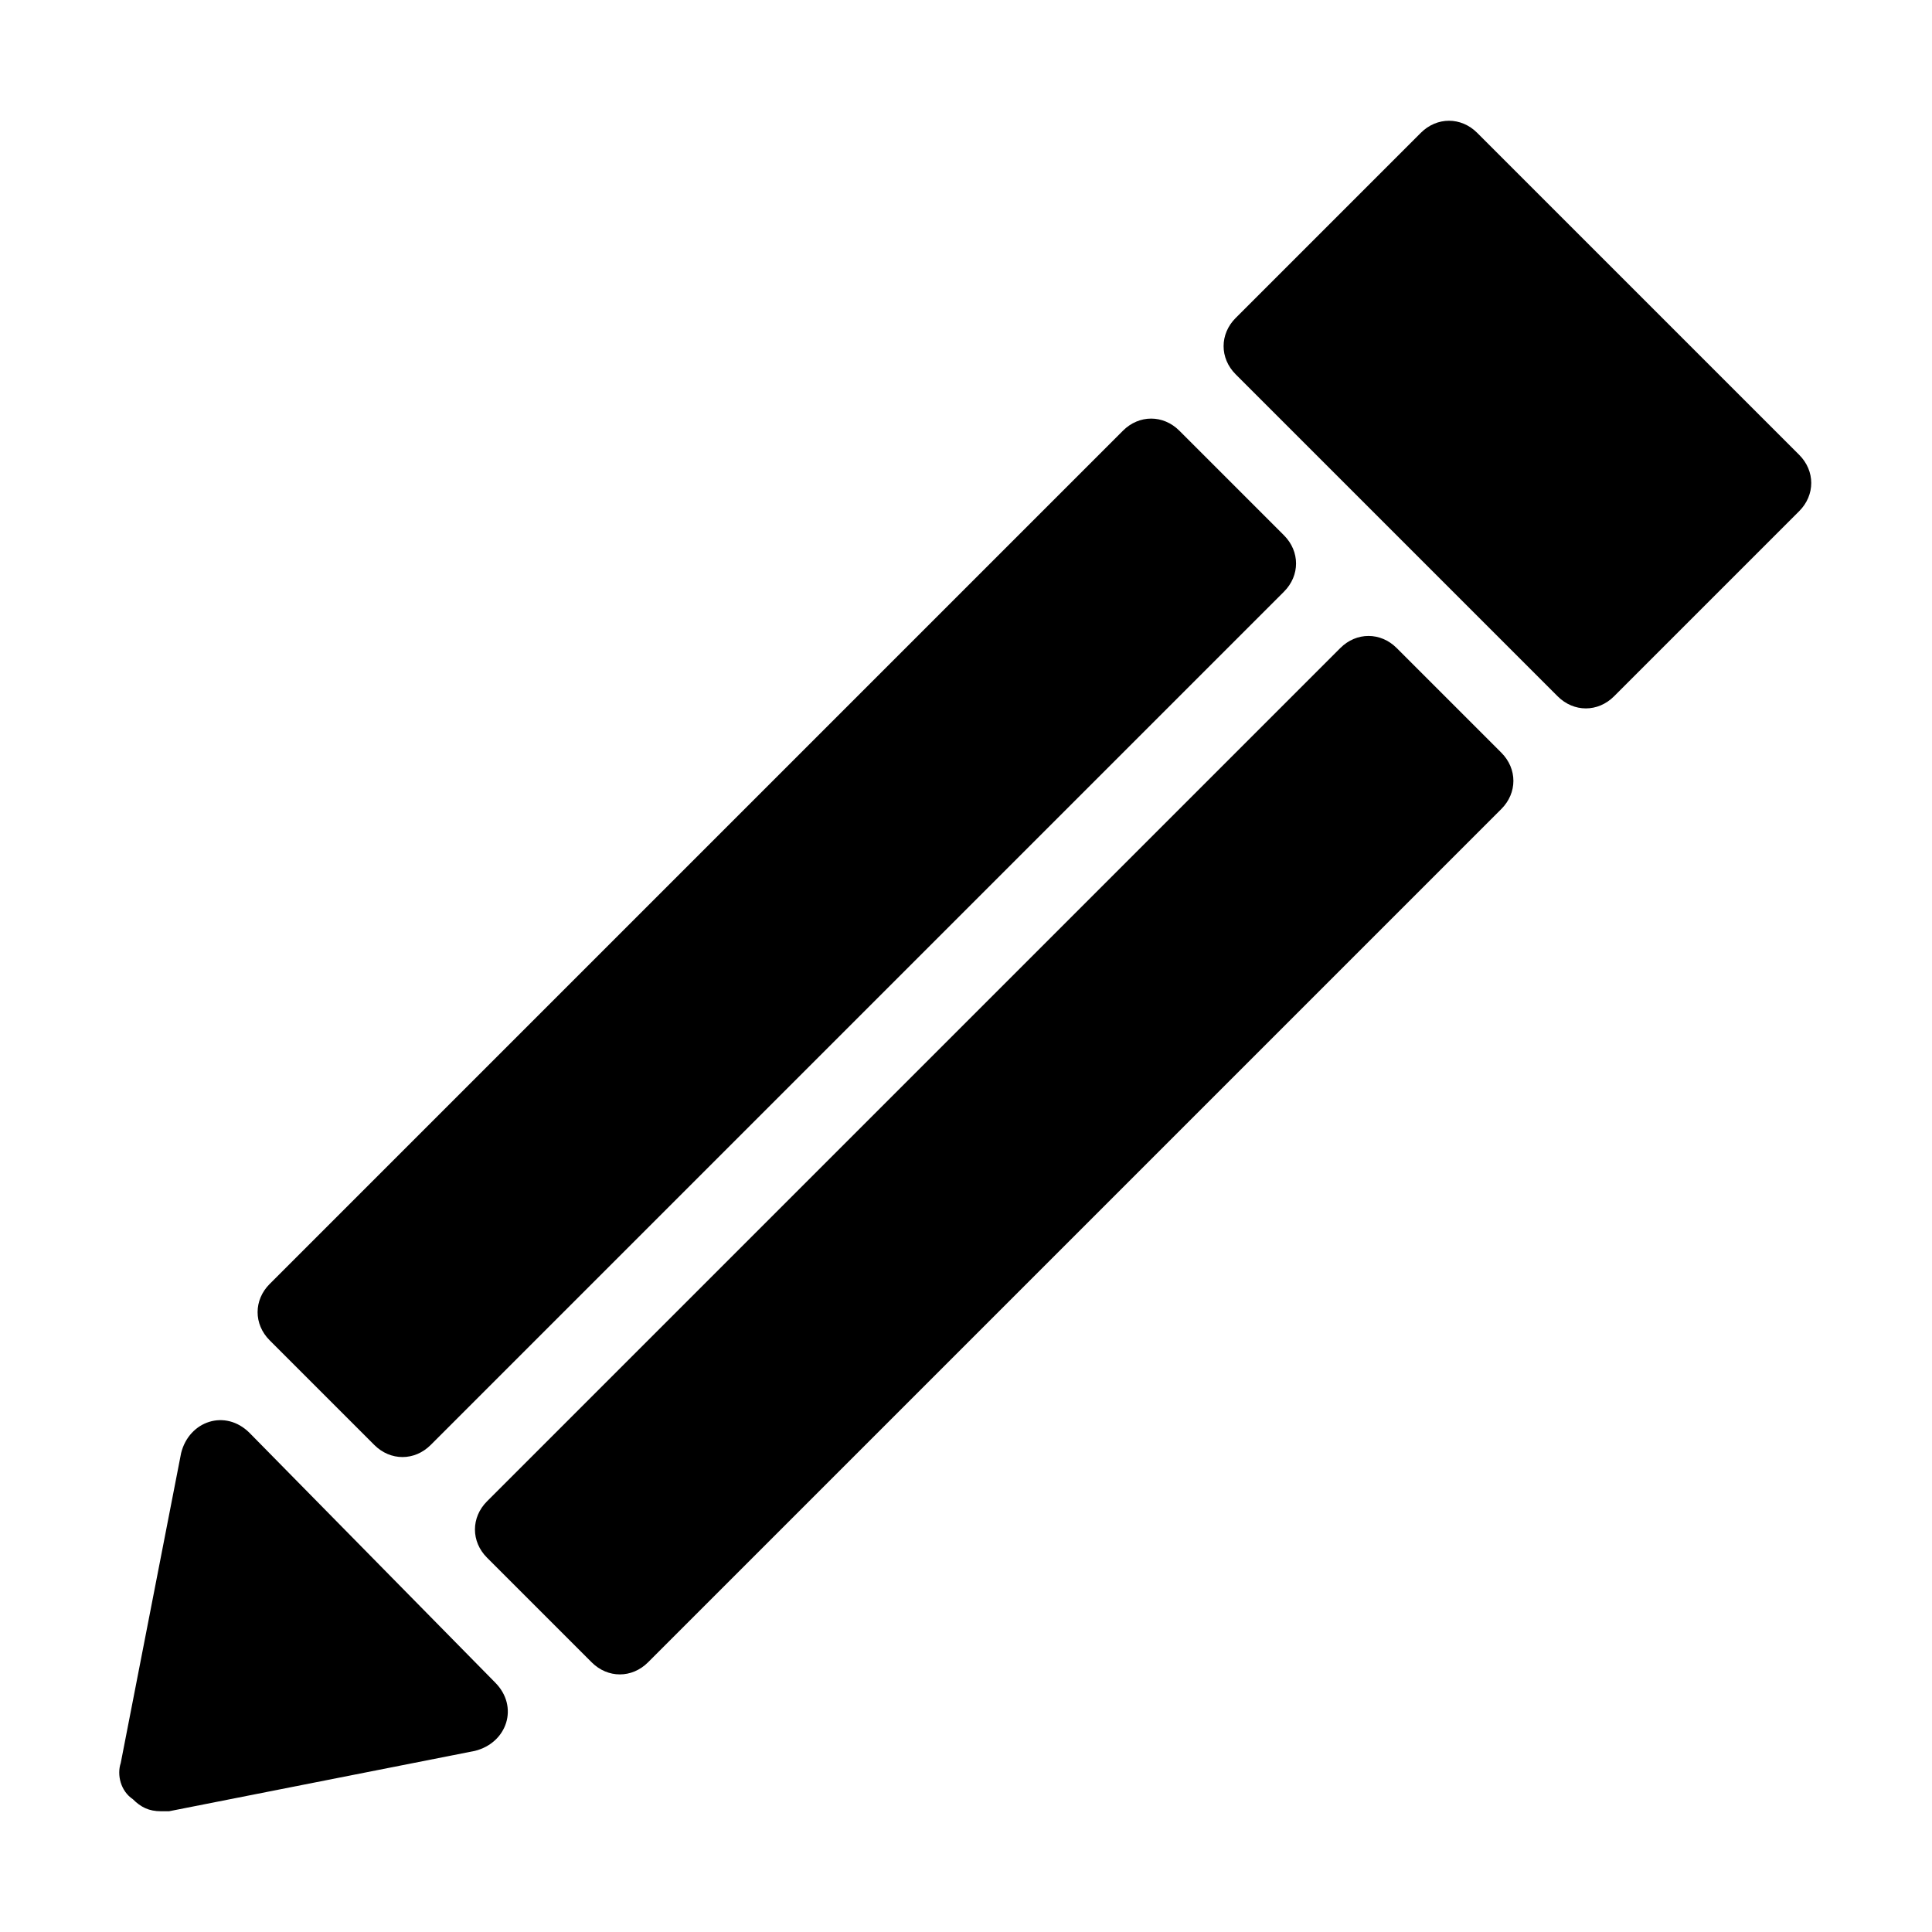 <?xml version="1.0" encoding="utf-8"?>
<!-- Generator: Adobe Illustrator 19.1.0, SVG Export Plug-In . SVG Version: 6.00 Build 0)  -->
<!DOCTYPE svg PUBLIC "-//W3C//DTD SVG 1.1//EN" "http://www.w3.org/Graphics/SVG/1.1/DTD/svg11.dtd">
<svg version="1.1" id="Layer_1" xmlns="http://www.w3.org/2000/svg" xmlns:xlink="http://www.w3.org/1999/xlink" x="0px" y="0px"
	 width="48px" height="48px" viewBox="0 0 48 48" enable-background="new 0 0 48 48" xml:space="preserve">
<path d="M33.3,16.1L12.1,37.3c-0.4,0.4-0.4,1,0,1.4l2.6,2.6c0.4,0.4,1,0.4,1.4,0l21.2-21.2c0.4-0.4,0.4-1,0-1.4l-2.6-2.6
	C34.3,15.7,33.7,15.7,33.3,16.1z"/>
<path d="M6.7,33.3l2.6,2.6c0.4,0.4,1,0.4,1.4,0l21.2-21.2c0.4-0.4,0.4-1,0-1.4l-2.6-2.6c-0.4-0.4-1-0.4-1.4,0L6.7,31.9
	C6.3,32.3,6.3,32.9,6.7,33.3z"/>
<path id="color_29_" d="M44.7,11.3l-8-8c-0.4-0.4-1-0.4-1.4,0l-4.6,4.6c-0.4,0.4-0.4,1,0,1.4l8,8c0.4,0.4,1,0.4,1.4,0l4.6-4.6
	C45.1,12.3,45.1,11.7,44.7,11.3z"/>
<path d="M6.2,35.6c-0.6-0.6-1.5-0.3-1.7,0.5L3,43.8c-0.1,0.3,0,0.7,0.3,0.9C3.5,44.9,3.7,45,4,45c0.1,0,0.1,0,0.2,0l7.6-1.5
	c0.8-0.2,1.1-1.1,0.5-1.7L6.2,35.6z"/>
</svg>
